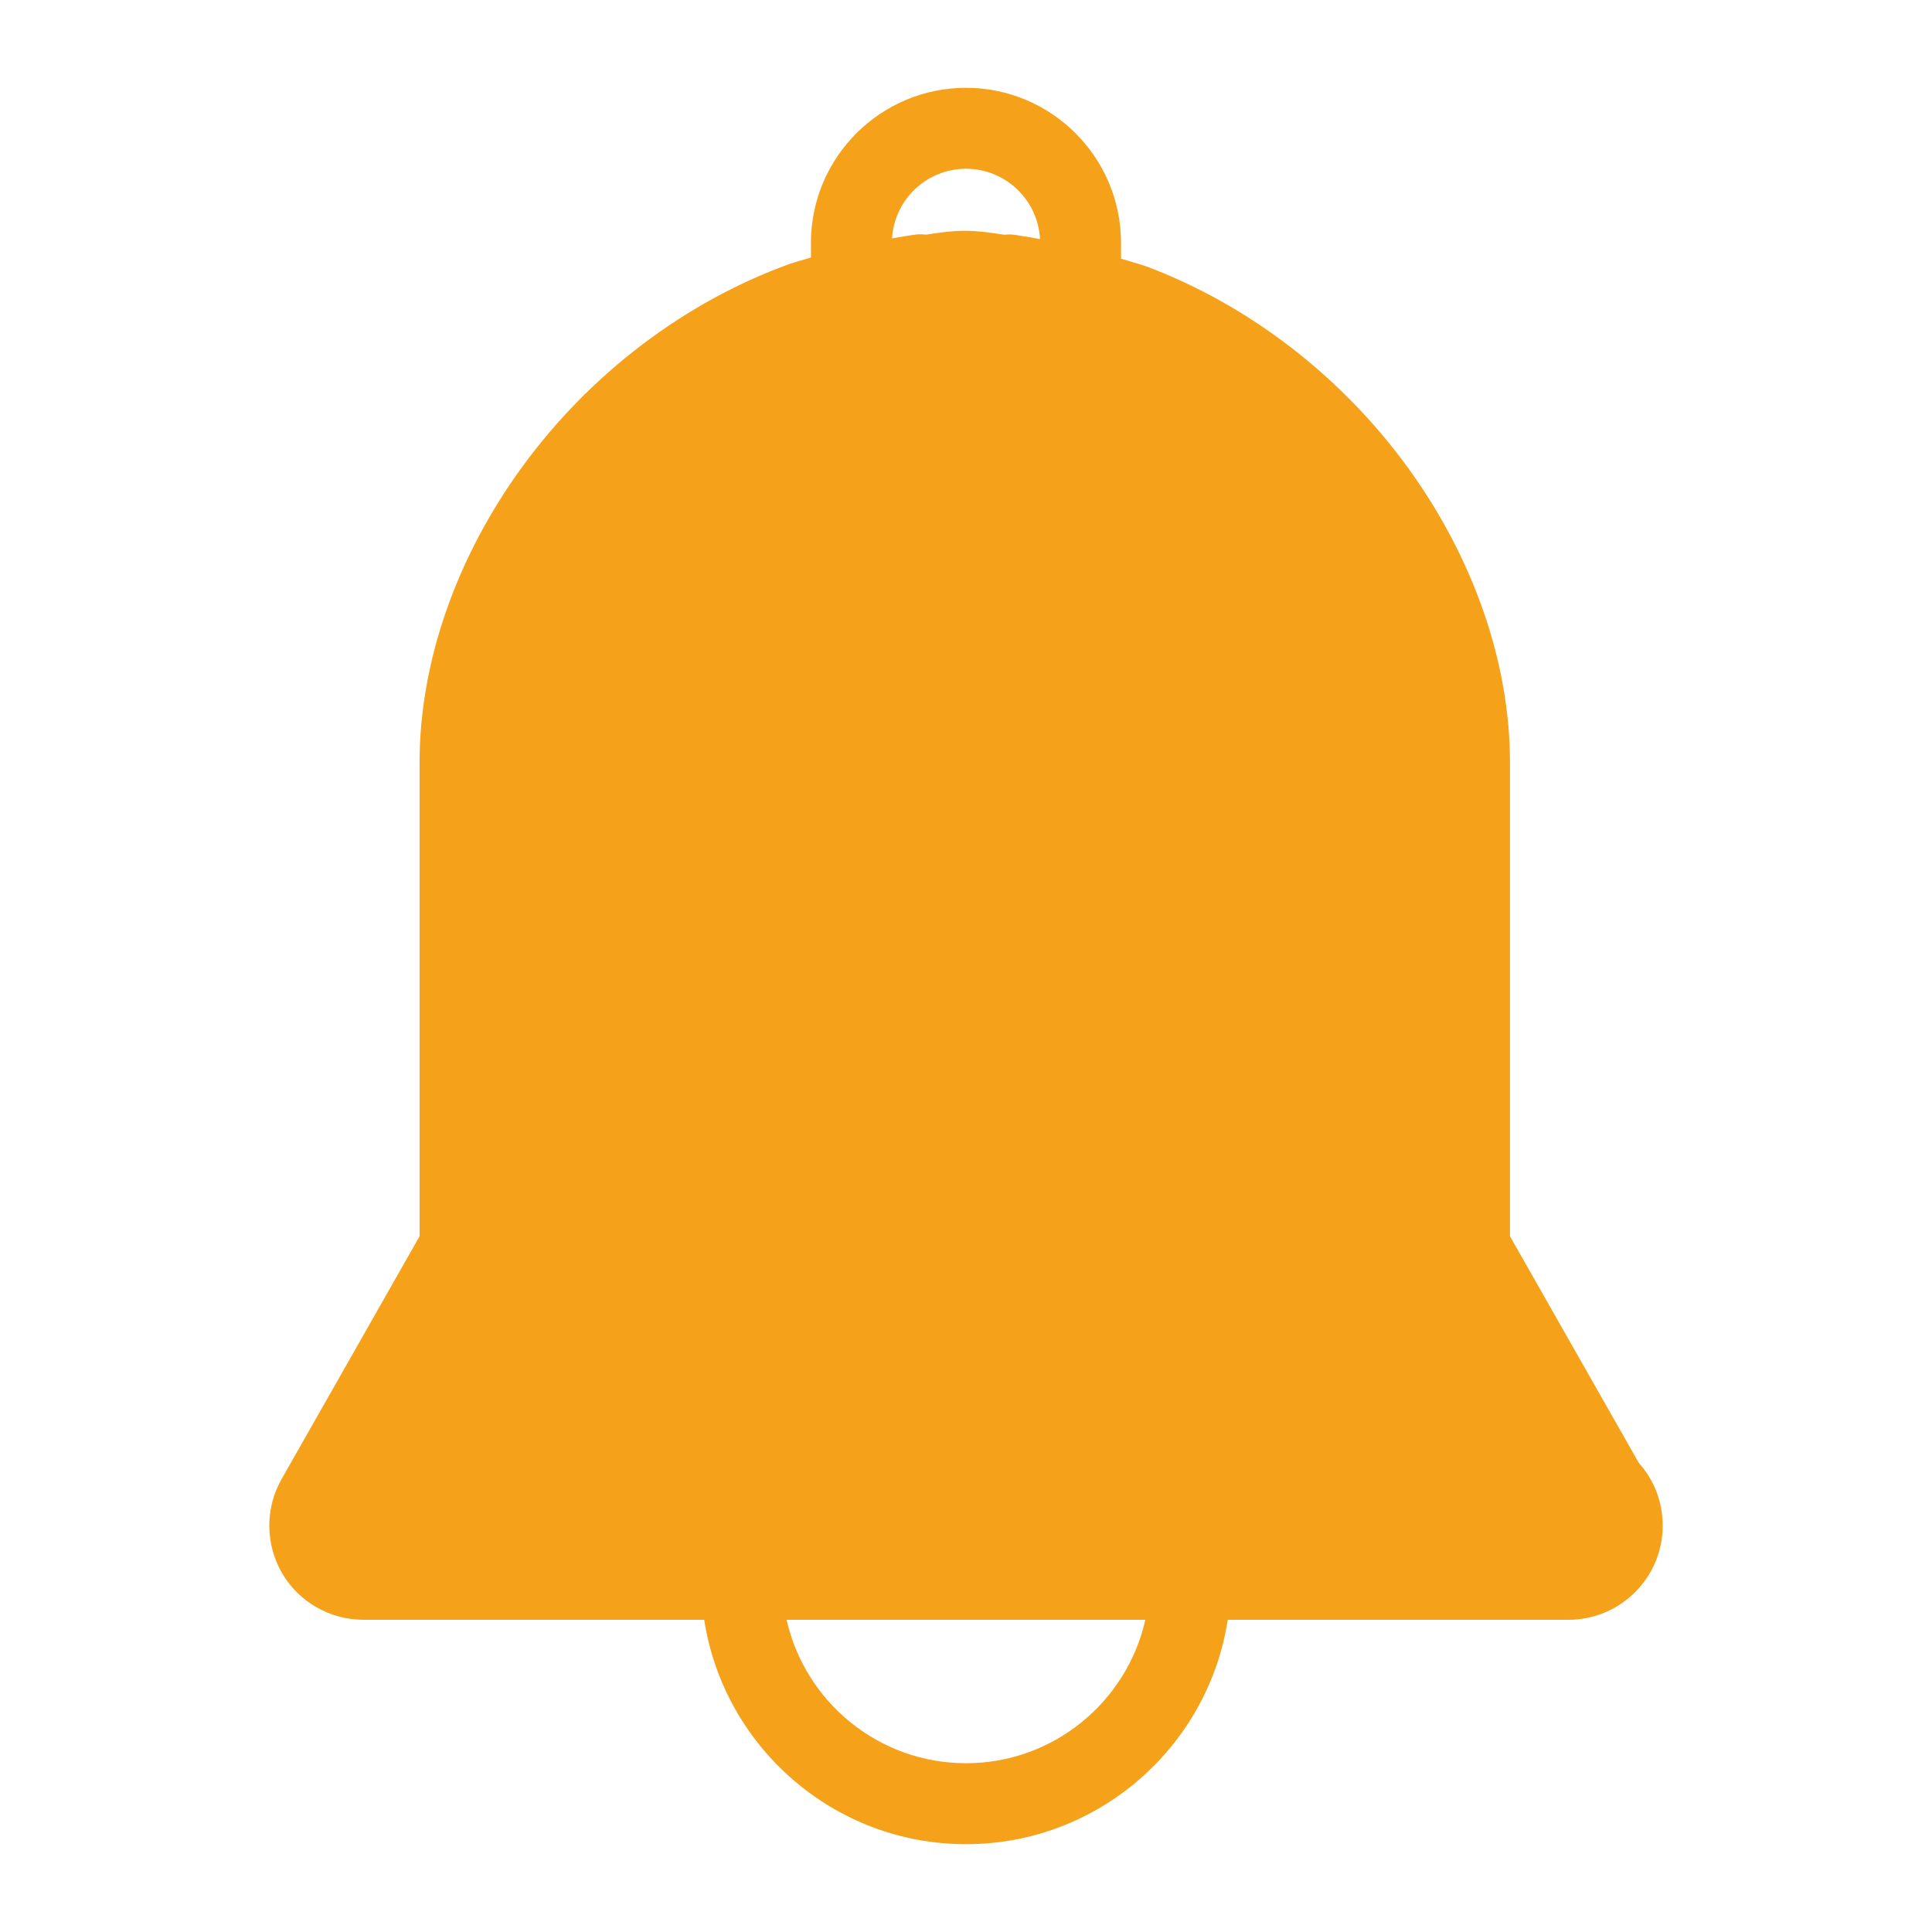 <svg t="1569478356348" class="icon" viewBox="0 0 1024 1024" version="1.1" xmlns="http://www.w3.org/2000/svg" p-id="10726" data-spm-anchor-id="a313x.7781069.0.i23" width="48" height="48"><path d="M868.631 775.41l-68.31-120.171 0-251.159c0-52.364-19.028-107.576-53.565-155.462-35.142-48.714-84.48-86.835-138.92-107.334-0.317-0.121-0.642-0.233-0.959-0.335-1.257-0.4-5.893-1.88-12.707-3.845l0-8.36C594.171 83.409 557.307 46.545 511.991 46.545s-82.181 36.864-82.181 82.181l0 7.764c-6.349 1.815-10.37 3.109-10.836 3.258-0.242 0.074-0.475 0.158-0.717 0.242-55.268 20.015-105.453 58.098-141.303 107.222-35.198 48.23-54.57 103.936-54.57 156.867l0 251.159-73.095 128.642c-8.797 15.332-8.741 34.416 0.149 49.822 8.834 15.304 25.377 24.809 43.176 24.809l180.634 0C383.6 925.78 441.865 977.455 511.991 977.455s128.391-51.675 138.743-118.933l180.596 0c27.536 0 49.934-22.37 49.934-49.869C881.264 796.169 876.805 784.486 868.631 775.41L868.631 775.41zM511.991 89.451c20.992 0 38.186 16.552 39.238 37.283-4.403-0.838-8.862-1.592-13.293-2.243-1.899-0.27-3.798-0.289-5.651-0.065-0.763-0.112-1.545-0.233-2.327-0.344-5.483-0.829-11.692-1.759-18.618-1.759-6.926 0-13.126 0.931-18.609 1.759-0.67 0.102-1.331 0.205-1.983 0.298-1.918-0.261-3.891-0.261-5.865 0.019-4.04 0.568-8.09 1.229-12.083 1.955C474.038 105.779 491.138 89.451 511.991 89.451L511.991 89.451zM511.991 934.549c-46.387 0-85.281-32.573-95.083-76.037l190.157 0C597.271 901.986 558.378 934.549 511.991 934.549L511.991 934.549zM831.339 815.616" p-id="10727" fill="#f5a21a" data-spm-anchor-id="a313x.7781069.0.i22" class="selected"></path></svg>